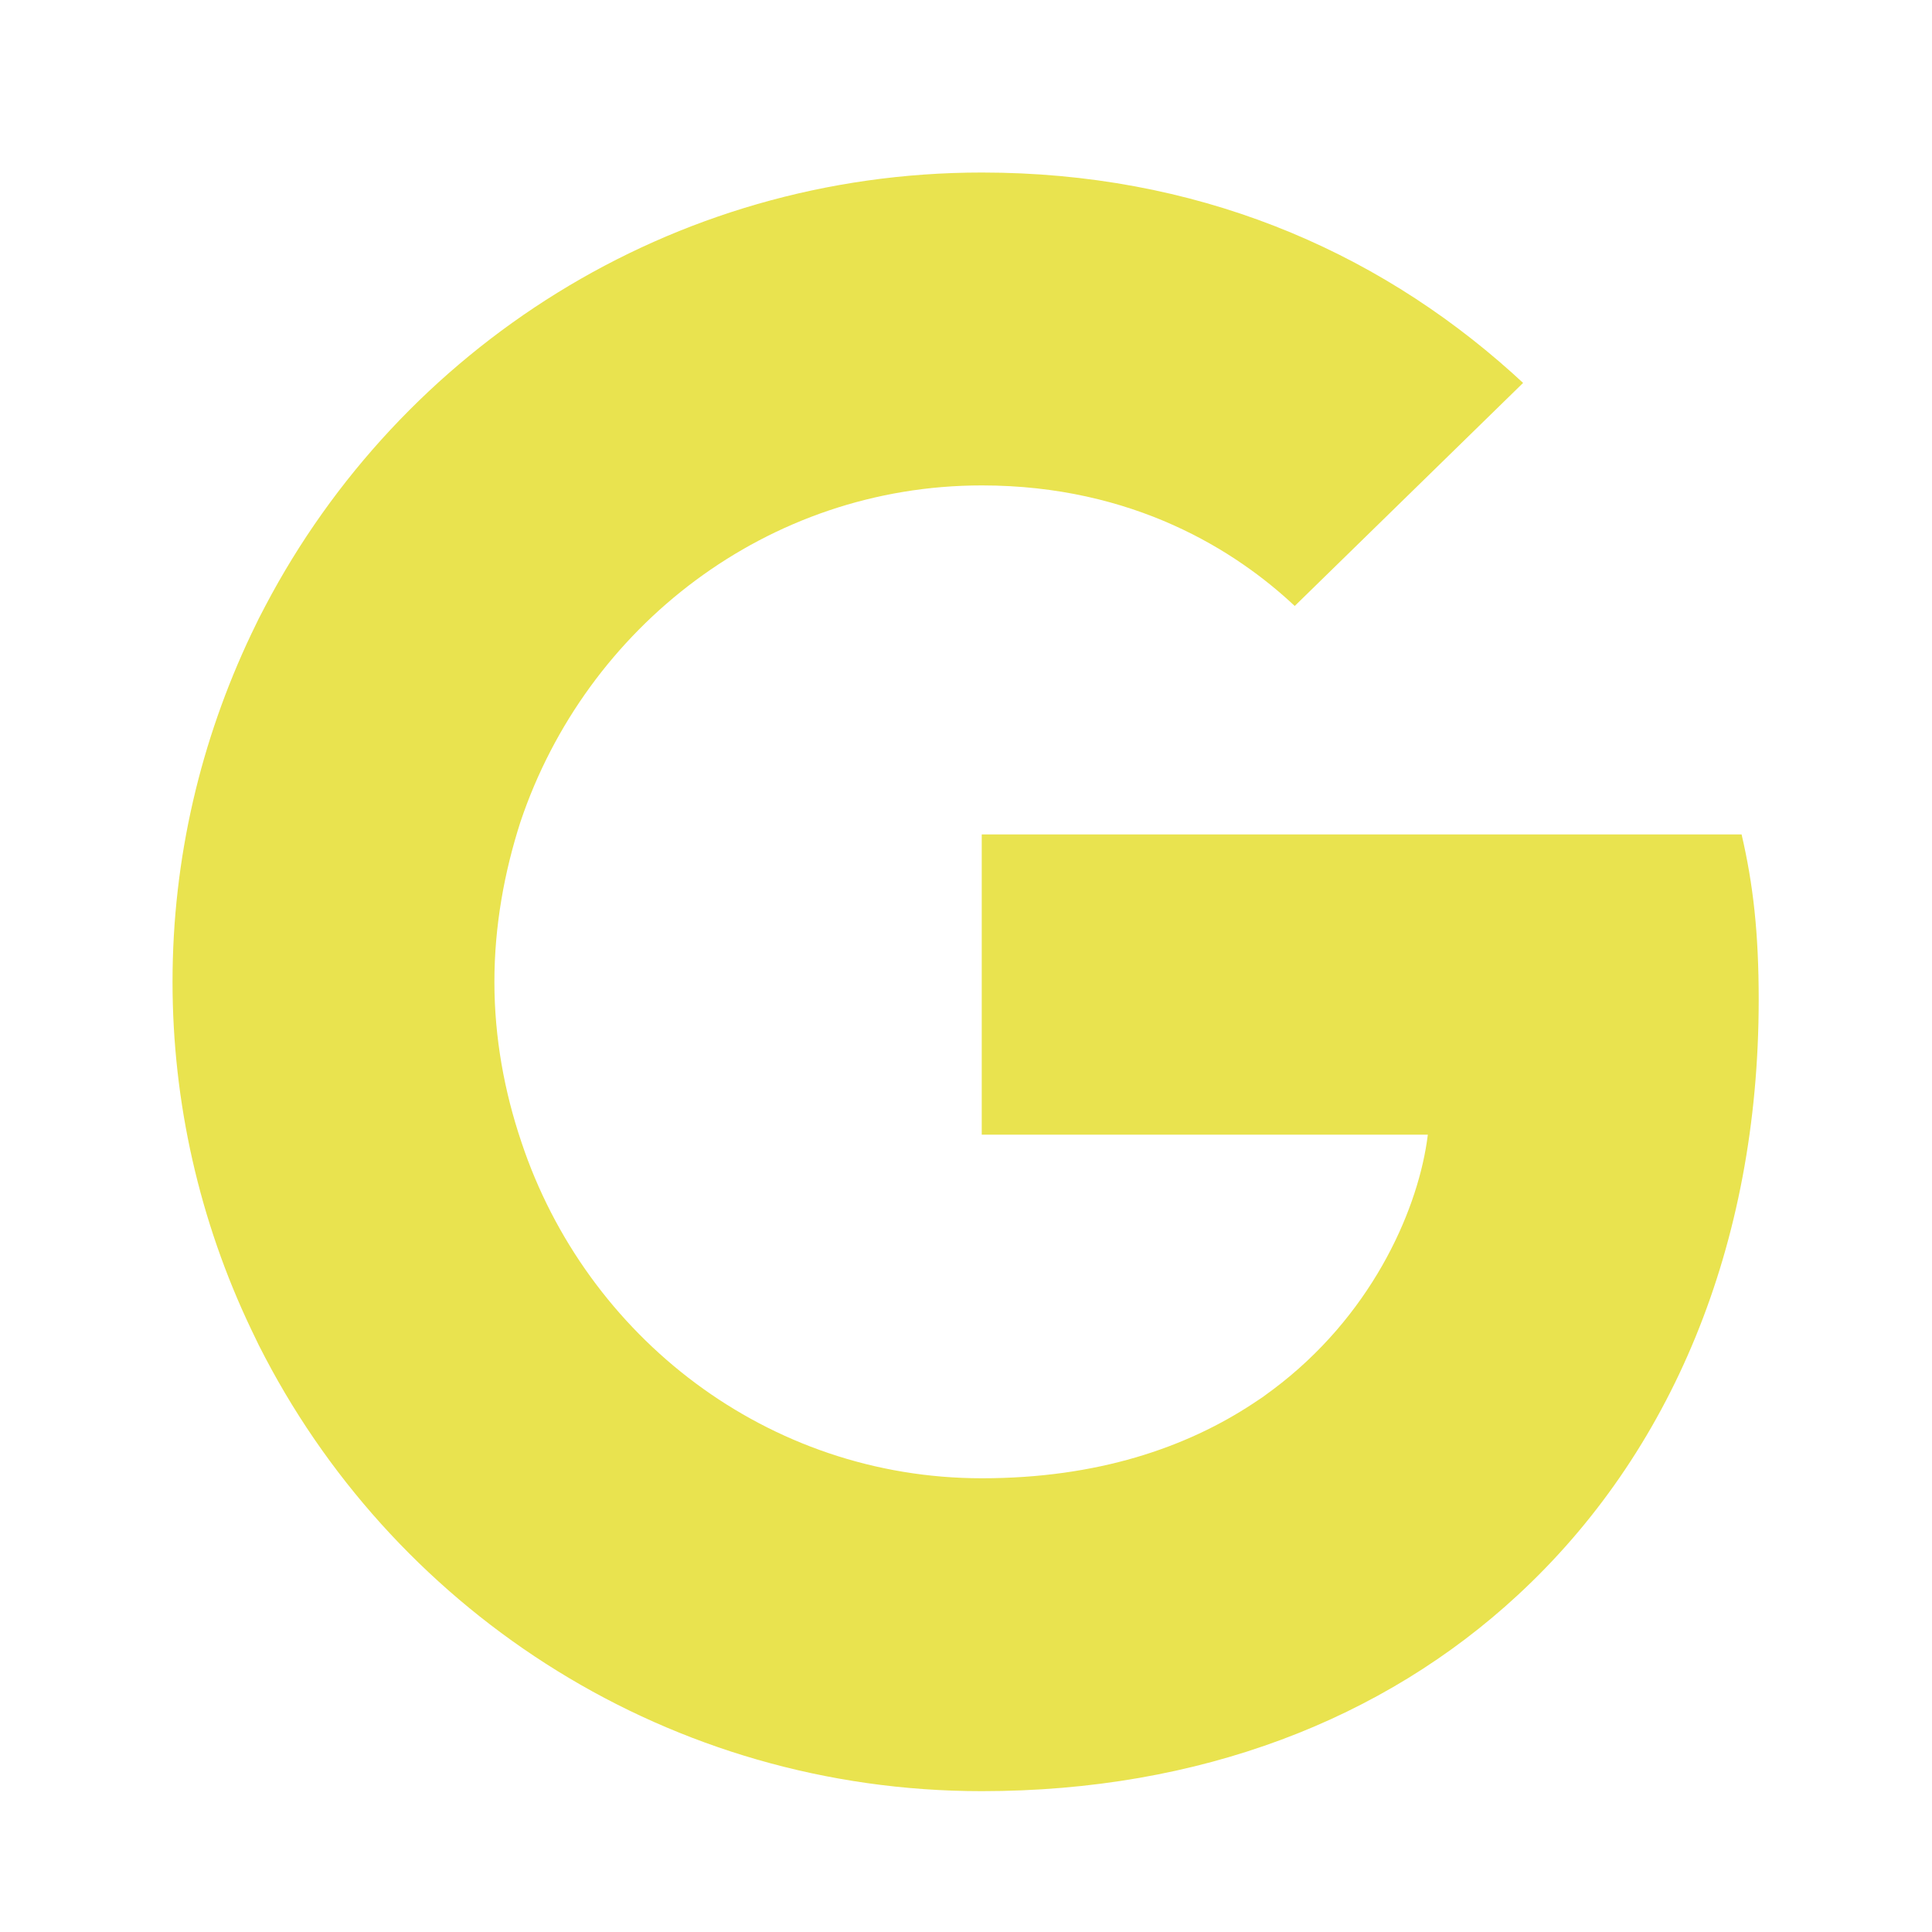 <svg xmlns="http://www.w3.org/2000/svg" width="20" height="20" viewBox="0 0 20 20" fill="none">
    <path fillRule="evenodd" clipRule="evenodd" d="M10.164 1.786C12.366 1.786 14.216 2.572 15.652 3.859L15.767 3.964L13.403 6.273C12.798 5.705 11.737 5.025 10.164 5.025C7.948 5.025 6.067 6.487 5.388 8.507C5.22 9.029 5.118 9.587 5.118 10.164C5.118 10.741 5.221 11.3 5.397 11.821C6.068 13.841 7.948 15.303 10.164 15.303C11.359 15.303 12.281 14.986 12.978 14.525L13.068 14.465L13.177 14.385C14.182 13.633 14.657 12.57 14.77 11.825L14.781 11.746H10.163V8.638H18.029C18.15 9.159 18.206 9.661 18.206 10.35C18.206 12.901 17.294 15.051 15.711 16.513C14.324 17.797 12.425 18.542 10.163 18.542C6.938 18.542 4.145 16.72 2.745 14.053L2.679 13.925L2.6 13.761C2.064 12.638 1.786 11.409 1.786 10.164C1.786 8.878 2.081 7.66 2.6 6.566L2.679 6.403L2.745 6.276C4.146 3.608 6.938 1.786 10.164 1.786Z" fill="#E9E34F"/>
  </svg>